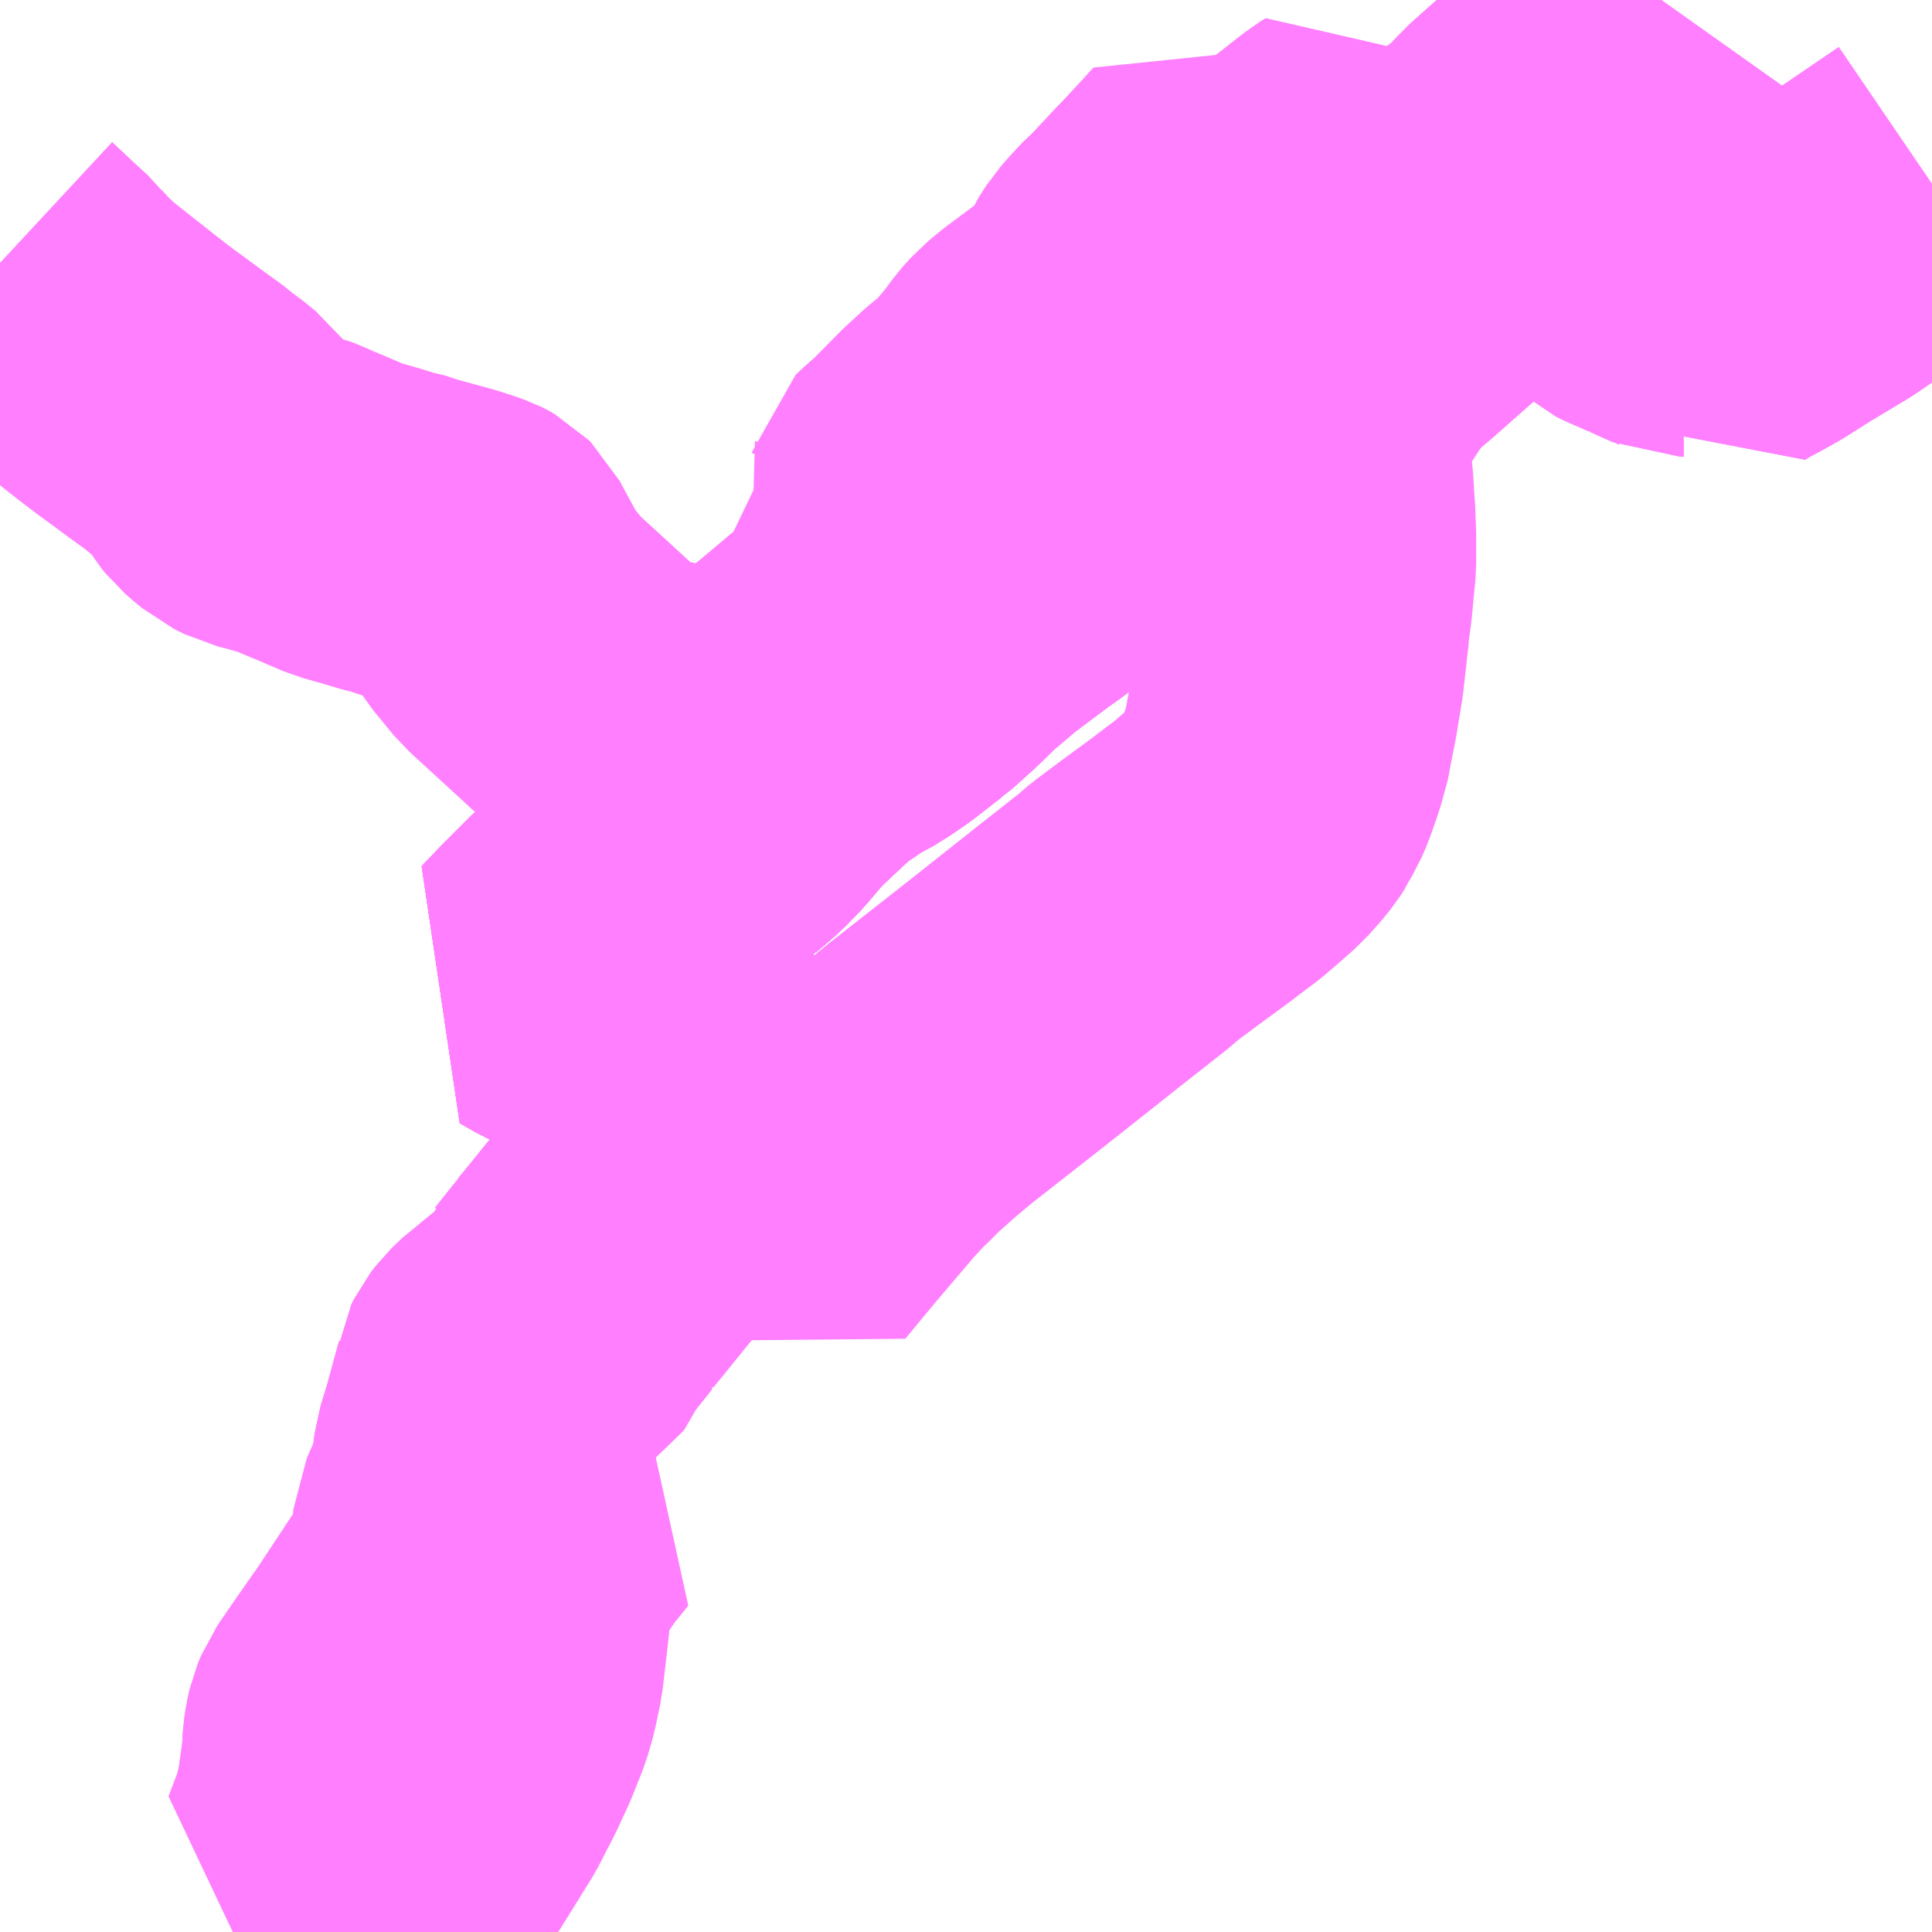 <?xml version="1.0" encoding="UTF-8"?>
<svg  xmlns="http://www.w3.org/2000/svg" xmlns:xlink="http://www.w3.org/1999/xlink" xmlns:go="http://purl.org/svgmap/profile" property="N07_001,N07_002,N07_003,N07_004,N07_005,N07_006,N07_007" viewBox="13820.801 -3476.074 4.395 4.395" go:dataArea="13820.80078125 -3476.07421875 4.39453125 4.39453125" >
<globalCoordinateSystem srsName="http://purl.org/crs/84" transform="matrix(100.0,0.0,0.0,-100.0,0.0,0.0)" />
<defs>
 <g id="p0" >
  <circle cx="0.0" cy="0.0" r="3" stroke="green" stroke-width="0.75" vector-effect="non-scaling-stroke" />
 </g>
</defs>
<g fill="none" fill-rule="evenodd" stroke="#FF00FF" stroke-width="0.75" opacity="0.5" vector-effect="non-scaling-stroke" stroke-linejoin="bevel" >
<path content="1,しずてつジャストライン（株）,初倉線_01_on,6.7,15.0,15.0," xlink:title="1" d="M13825.195,-3475.657L13824.947,-3475.488L13824.862,-3475.437L13824.797,-3475.396L13824.763,-3475.377L13824.731,-3475.36L13824.71,-3475.347L13824.693,-3475.37L13824.676,-3475.384L13824.651,-3475.399L13824.636,-3475.407L13824.631,-3475.41L13824.624,-3475.41L13824.573,-3475.433L13824.57,-3475.434L13824.566,-3475.436L13824.537,-3475.449L13824.522,-3475.455L13824.508,-3475.462L13824.473,-3475.493L13824.427,-3475.541L13824.421,-3475.561L13824.416,-3475.585L13824.415,-3475.592L13824.414,-3475.595L13824.408,-3475.603L13824.393,-3475.617L13824.368,-3475.638L13824.359,-3475.644L13824.342,-3475.656L13824.335,-3475.661L13824.313,-3475.682L13824.303,-3475.692L13824.25,-3475.731L13824.24,-3475.719L13824.208,-3475.689L13824.042,-3475.564L13824.015,-3475.54L13823.968,-3475.495L13823.927,-3475.455L13823.907,-3475.438L13823.851,-3475.388L13823.801,-3475.349L13823.776,-3475.332L13823.704,-3475.276L13823.657,-3475.238L13823.631,-3475.219L13823.514,-3475.124L13823.471,-3475.088L13823.433,-3475.057L13823.418,-3475.046L13823.37,-3475.009L13823.362,-3475.004L13823.322,-3474.971L13823.298,-3474.948L13823.219,-3474.874L13823.187,-3474.844L13823.173,-3474.83L13823.139,-3474.796L13823.135,-3474.793L13823.096,-3474.765L13823.06,-3474.738L13823.056,-3474.735L13823.04,-3474.723L13823.012,-3474.702L13822.966,-3474.663L13822.946,-3474.646L13822.901,-3474.602L13822.853,-3474.559L13822.85,-3474.557L13822.787,-3474.508L13822.758,-3474.488L13822.721,-3474.465L13822.711,-3474.458L13822.706,-3474.456L13822.684,-3474.444L13822.679,-3474.44L13822.642,-3474.416L13822.609,-3474.387L13822.546,-3474.328L13822.527,-3474.308L13822.487,-3474.261L13822.457,-3474.23L13822.413,-3474.192L13822.41,-3474.189L13822.403,-3474.184L13822.352,-3474.141L13822.168,-3473.978L13822.139,-3473.954L13822.071,-3473.886L13822.032,-3473.845L13822.069,-3473.824L13822.118,-3473.802L13822.193,-3473.761L13822.291,-3473.693L13822.357,-3473.663L13822.38,-3473.646L13822.28,-3473.528L13822.346,-3473.482L13822.383,-3473.458L13822.364,-3473.434"/>
<path content="1,しずてつジャストライン（株）,初倉線_02_on,6.7,15.0,15.0," xlink:title="1" d="M13825.195,-3475.657L13824.947,-3475.488L13824.862,-3475.437L13824.797,-3475.396L13824.763,-3475.377L13824.731,-3475.36L13824.71,-3475.347L13824.693,-3475.37L13824.676,-3475.384L13824.651,-3475.399L13824.636,-3475.407L13824.631,-3475.41L13824.624,-3475.41L13824.573,-3475.433L13824.57,-3475.434L13824.566,-3475.436L13824.537,-3475.449L13824.522,-3475.455L13824.508,-3475.462L13824.473,-3475.493L13824.427,-3475.541L13824.421,-3475.561L13824.416,-3475.585L13824.415,-3475.592L13824.414,-3475.595L13824.408,-3475.603L13824.393,-3475.617L13824.368,-3475.638L13824.359,-3475.644L13824.342,-3475.656L13824.335,-3475.661L13824.313,-3475.682L13824.303,-3475.692L13824.25,-3475.731L13824.24,-3475.719L13824.208,-3475.689L13824.042,-3475.564L13823.987,-3475.611L13823.956,-3475.636L13823.895,-3475.688L13823.884,-3475.702L13823.877,-3475.713L13823.864,-3475.705L13823.832,-3475.68L13823.813,-3475.665L13823.787,-3475.645L13823.707,-3475.582L13823.699,-3475.57L13823.708,-3475.56L13823.735,-3475.523L13823.753,-3475.496L13823.785,-3475.456L13823.822,-3475.416L13823.837,-3475.401L13823.843,-3475.396L13823.851,-3475.388L13823.801,-3475.349L13823.776,-3475.332L13823.704,-3475.276L13823.657,-3475.238L13823.631,-3475.219L13823.514,-3475.124L13823.471,-3475.088L13823.433,-3475.057L13823.418,-3475.046L13823.37,-3475.009L13823.362,-3475.004L13823.322,-3474.971L13823.298,-3474.948L13823.219,-3474.874L13823.187,-3474.844L13823.173,-3474.83L13823.139,-3474.796L13823.135,-3474.793L13823.096,-3474.765L13823.06,-3474.738L13823.056,-3474.735L13823.04,-3474.723L13823.012,-3474.702L13822.966,-3474.663L13822.946,-3474.646L13822.901,-3474.602L13822.853,-3474.559L13822.85,-3474.557L13822.787,-3474.508L13822.758,-3474.488L13822.721,-3474.465L13822.711,-3474.458L13822.706,-3474.456L13822.684,-3474.444L13822.679,-3474.44L13822.642,-3474.416L13822.609,-3474.387L13822.546,-3474.328L13822.527,-3474.308L13822.487,-3474.261L13822.457,-3474.23L13822.413,-3474.192L13822.41,-3474.189L13822.403,-3474.184L13822.352,-3474.141L13822.168,-3473.978L13822.139,-3473.954L13822.071,-3473.886L13822.032,-3473.845L13822.069,-3473.824L13822.118,-3473.802L13822.193,-3473.761L13822.291,-3473.693L13822.357,-3473.663L13822.38,-3473.646L13822.28,-3473.528L13822.346,-3473.482L13822.383,-3473.458L13822.364,-3473.434"/>
<path content="1,しずてつジャストライン（株）,藤枝相良線_01_on,9.0,0.0,0.0," xlink:title="1" d="M13824.58,-3476.074L13824.558,-3476.043L13824.486,-3475.934L13824.478,-3475.922L13824.473,-3475.914L13824.448,-3475.876L13824.444,-3475.872L13824.422,-3475.86L13824.397,-3475.854L13824.387,-3475.849L13824.372,-3475.838L13824.326,-3475.8L13824.313,-3475.789L13824.258,-3475.74L13824.25,-3475.731L13824.24,-3475.719L13824.208,-3475.689L13824.042,-3475.564L13824.015,-3475.54L13823.968,-3475.495L13823.927,-3475.455L13823.907,-3475.438L13823.851,-3475.388L13823.801,-3475.349L13823.776,-3475.332L13823.704,-3475.276L13823.657,-3475.238L13823.631,-3475.219L13823.514,-3475.124L13823.471,-3475.088L13823.433,-3475.057L13823.418,-3475.046L13823.37,-3475.009L13823.362,-3475.004L13823.322,-3474.971L13823.298,-3474.948L13823.219,-3474.874L13823.187,-3474.844L13823.173,-3474.83L13823.139,-3474.796L13823.135,-3474.793L13823.096,-3474.765L13823.06,-3474.738L13823.056,-3474.735L13823.04,-3474.723L13823.012,-3474.702L13822.966,-3474.663L13822.946,-3474.646L13822.901,-3474.602L13822.853,-3474.559L13822.85,-3474.557L13822.787,-3474.508L13822.758,-3474.488L13822.721,-3474.465L13822.711,-3474.458L13822.706,-3474.456L13822.684,-3474.444L13822.679,-3474.44L13822.642,-3474.416L13822.609,-3474.387L13822.546,-3474.328L13822.527,-3474.308L13822.487,-3474.261L13822.457,-3474.23L13822.413,-3474.192L13822.41,-3474.189L13822.403,-3474.184L13822.352,-3474.141L13822.168,-3473.978L13822.139,-3473.954L13822.071,-3473.886L13822.032,-3473.845L13822.069,-3473.824L13822.118,-3473.802L13822.193,-3473.761L13822.291,-3473.693L13822.357,-3473.663L13822.38,-3473.646L13822.28,-3473.528L13822.346,-3473.482L13822.383,-3473.458L13822.364,-3473.434L13822.242,-3473.291L13822.234,-3473.279L13822.21,-3473.25L13822.201,-3473.239L13822.155,-3473.182L13822.135,-3473.158L13822.131,-3473.151L13822.127,-3473.147L13822.085,-3473.094L13822.079,-3473.088L13822.067,-3473.062L13822.065,-3473.057L13822.061,-3473.052L13822.026,-3473.026L13822.009,-3473.013L13821.993,-3472.999L13821.977,-3472.988L13821.952,-3472.964L13821.942,-3472.951L13821.936,-3472.939L13821.934,-3472.924L13821.905,-3472.818L13821.889,-3472.766L13821.885,-3472.735L13821.882,-3472.714L13821.872,-3472.673L13821.866,-3472.659L13821.842,-3472.605L13821.837,-3472.553L13821.832,-3472.524L13821.831,-3472.519L13821.825,-3472.495L13821.814,-3472.474L13821.77,-3472.407L13821.698,-3472.298L13821.651,-3472.231L13821.605,-3472.164L13821.598,-3472.147L13821.594,-3472.13L13821.591,-3472.109L13821.589,-3472.071L13821.577,-3471.986L13821.564,-3471.93L13821.535,-3471.854L13821.601,-3471.832L13821.704,-3471.799L13821.636,-3471.68"/>
<path content="1,しずてつジャストライン（株）,藤枝相良線_02_on,9.0,13.0,13.0," xlink:title="1" d="M13824.58,-3476.074L13824.558,-3476.043L13824.486,-3475.934L13824.478,-3475.922L13824.473,-3475.914L13824.448,-3475.876L13824.444,-3475.872L13824.422,-3475.86L13824.397,-3475.854L13824.387,-3475.849L13824.372,-3475.838L13824.326,-3475.8L13824.313,-3475.789L13824.258,-3475.74L13824.25,-3475.731L13824.24,-3475.719L13824.208,-3475.689L13824.042,-3475.564L13823.987,-3475.611L13823.956,-3475.636L13823.895,-3475.688L13823.884,-3475.702L13823.877,-3475.713L13823.864,-3475.705L13823.832,-3475.68L13823.813,-3475.665L13823.787,-3475.645L13823.707,-3475.582L13823.699,-3475.57L13823.708,-3475.56L13823.735,-3475.523L13823.739,-3475.516L13823.753,-3475.496L13823.785,-3475.456L13823.822,-3475.416L13823.837,-3475.401L13823.843,-3475.396L13823.851,-3475.388L13823.801,-3475.349L13823.776,-3475.332L13823.704,-3475.276L13823.657,-3475.238L13823.631,-3475.219L13823.514,-3475.124L13823.471,-3475.088L13823.433,-3475.057L13823.418,-3475.046L13823.37,-3475.009L13823.362,-3475.004L13823.322,-3474.971L13823.298,-3474.948L13823.219,-3474.874L13823.187,-3474.844L13823.173,-3474.83L13823.139,-3474.796L13823.135,-3474.793L13823.096,-3474.765L13823.06,-3474.738L13823.056,-3474.735L13823.04,-3474.723L13823.012,-3474.702L13822.966,-3474.663L13822.946,-3474.646L13822.901,-3474.602L13822.853,-3474.559L13822.85,-3474.557L13822.787,-3474.508L13822.758,-3474.488L13822.721,-3474.465L13822.711,-3474.458L13822.706,-3474.456L13822.684,-3474.444L13822.679,-3474.44L13822.642,-3474.416L13822.609,-3474.387L13822.546,-3474.328L13822.527,-3474.308L13822.487,-3474.261L13822.457,-3474.23L13822.413,-3474.192L13822.41,-3474.189L13822.403,-3474.184L13822.352,-3474.141L13822.168,-3473.978L13822.139,-3473.954L13822.071,-3473.886L13822.032,-3473.845L13822.069,-3473.824L13822.118,-3473.802L13822.193,-3473.761L13822.291,-3473.693L13822.357,-3473.663L13822.38,-3473.646L13822.28,-3473.528L13822.346,-3473.482L13822.383,-3473.458L13822.364,-3473.434L13822.242,-3473.291L13822.234,-3473.279L13822.21,-3473.25L13822.201,-3473.239L13822.155,-3473.182L13822.135,-3473.158L13822.131,-3473.151L13822.127,-3473.147L13822.085,-3473.094L13822.079,-3473.088L13822.067,-3473.062L13822.065,-3473.057L13822.061,-3473.052L13822.026,-3473.026L13822.009,-3473.013L13821.993,-3472.999L13821.977,-3472.988L13821.952,-3472.964L13821.942,-3472.951L13821.936,-3472.939L13821.934,-3472.924L13821.905,-3472.818L13821.889,-3472.766L13821.885,-3472.735L13821.882,-3472.714L13821.872,-3472.673L13821.866,-3472.659L13821.842,-3472.605L13821.837,-3472.553L13821.832,-3472.524L13821.831,-3472.519L13821.825,-3472.495L13821.814,-3472.474L13821.77,-3472.407L13821.698,-3472.298L13821.651,-3472.231L13821.605,-3472.164L13821.598,-3472.147L13821.594,-3472.13L13821.591,-3472.109L13821.589,-3472.071L13821.577,-3471.986L13821.564,-3471.93L13821.535,-3471.854L13821.601,-3471.832L13821.704,-3471.799L13821.636,-3471.68"/>
<path content="1,しずてつジャストライン（株）,静岡成田空港線,1.0,1.0,1.0," xlink:title="1" d="M13824.58,-3476.074L13824.558,-3476.043L13824.486,-3475.934L13824.478,-3475.922L13824.473,-3475.914L13824.448,-3475.876L13824.444,-3475.872L13824.408,-3475.815L13824.403,-3475.809L13824.38,-3475.774L13824.368,-3475.758L13824.327,-3475.698L13824.313,-3475.682L13824.27,-3475.642L13824.26,-3475.634L13824.224,-3475.602L13824.117,-3475.508L13823.946,-3475.357L13823.915,-3475.332L13823.912,-3475.329L13823.908,-3475.325L13823.873,-3475.285L13823.856,-3475.261L13823.83,-3475.221L13823.816,-3475.196L13823.807,-3475.177L13823.798,-3475.154L13823.784,-3475.112L13823.776,-3475.077L13823.773,-3475.05L13823.773,-3475.011L13823.777,-3474.979L13823.778,-3474.969L13823.781,-3474.92L13823.782,-3474.91L13823.784,-3474.855L13823.784,-3474.836L13823.784,-3474.795L13823.784,-3474.791L13823.781,-3474.759L13823.781,-3474.743L13823.778,-3474.727L13823.775,-3474.698L13823.77,-3474.663L13823.77,-3474.654L13823.768,-3474.64L13823.757,-3474.541L13823.744,-3474.462L13823.736,-3474.422L13823.726,-3474.369L13823.722,-3474.358L13823.716,-3474.339L13823.701,-3474.296L13823.691,-3474.273L13823.682,-3474.258L13823.679,-3474.251L13823.672,-3474.24L13823.659,-3474.224L13823.634,-3474.196L13823.608,-3474.173L13823.571,-3474.141L13823.527,-3474.108L13823.517,-3474.1L13823.442,-3474.045L13823.383,-3474.001L13823.355,-3473.977L13823.257,-3473.9L13823.151,-3473.816L13823.122,-3473.793L13823.075,-3473.756L13822.996,-3473.694L13822.913,-3473.629L13822.864,-3473.588L13822.807,-3473.537L13822.795,-3473.524L13822.767,-3473.497L13822.734,-3473.461L13822.7,-3473.421L13822.638,-3473.348L13822.585,-3473.284L13822.571,-3473.267L13822.559,-3473.281L13822.525,-3473.326L13822.489,-3473.373L13822.476,-3473.393L13822.465,-3473.403L13822.44,-3473.422L13822.419,-3473.435L13822.383,-3473.458L13822.364,-3473.434L13822.242,-3473.291L13822.234,-3473.279L13822.21,-3473.25L13822.201,-3473.239L13822.155,-3473.182L13822.135,-3473.158L13822.131,-3473.151L13822.127,-3473.147L13822.085,-3473.094L13822.079,-3473.088L13822.067,-3473.062L13822.065,-3473.057L13822.061,-3473.052L13822.026,-3473.026L13822.009,-3473.013L13821.993,-3472.999L13821.977,-3472.988L13821.952,-3472.964L13821.942,-3472.951L13821.936,-3472.939L13821.934,-3472.924L13821.905,-3472.818L13821.889,-3472.766L13821.885,-3472.735L13821.915,-3472.728L13821.982,-3472.703L13822.075,-3472.657L13822.033,-3472.605L13822.002,-3472.559L13821.971,-3472.501L13821.96,-3472.467L13821.958,-3472.458L13821.953,-3472.428L13821.948,-3472.378L13821.936,-3472.275L13821.925,-3472.222L13821.915,-3472.187L13821.908,-3472.169L13821.89,-3472.124L13821.865,-3472.07L13821.829,-3472L13821.704,-3471.799L13821.636,-3471.68"/>
<path content="3,牧之原市,勝間田線,5.0,3.0,3.0," xlink:title="3" d="M13822.443,-3474.361L13822.514,-3474.318L13822.527,-3474.308L13822.487,-3474.261L13822.457,-3474.23L13822.413,-3474.192L13822.41,-3474.189L13822.403,-3474.184L13822.352,-3474.141L13822.168,-3473.978L13822.139,-3473.954L13822.071,-3473.886L13822.032,-3473.845L13822.069,-3473.824L13822.118,-3473.802L13822.193,-3473.761L13822.291,-3473.693L13822.357,-3473.663L13822.38,-3473.646L13822.431,-3473.588L13822.435,-3473.583L13822.468,-3473.551L13822.498,-3473.53L13822.491,-3473.524L13822.439,-3473.461L13822.419,-3473.435L13822.383,-3473.458L13822.364,-3473.434"/>
<path content="3,牧之原市,勝間田線,5.0,3.0,3.0," xlink:title="3" d="M13822.443,-3474.361L13822.458,-3474.371L13822.529,-3474.427L13822.578,-3474.467L13822.64,-3474.518L13822.76,-3474.619L13822.772,-3474.629L13822.799,-3474.684L13822.89,-3474.874L13822.891,-3474.886L13822.891,-3474.887L13822.889,-3474.894L13822.874,-3474.949L13822.875,-3474.952L13822.876,-3474.956L13822.88,-3474.96L13822.911,-3474.987L13822.92,-3474.996L13822.978,-3475.055L13823.015,-3475.089L13823.044,-3475.113L13823.068,-3475.132L13823.092,-3475.164L13823.106,-3475.179L13823.133,-3475.216L13823.152,-3475.237L13823.18,-3475.26L13823.277,-3475.332L13823.287,-3475.338L13823.304,-3475.352L13823.309,-3475.359L13823.317,-3475.368L13823.328,-3475.388L13823.342,-3475.421L13823.36,-3475.449L13823.376,-3475.467L13823.4,-3475.493L13823.414,-3475.505L13823.469,-3475.564L13823.493,-3475.589L13823.545,-3475.645L13823.552,-3475.653L13823.564,-3475.666L13823.571,-3475.661L13823.594,-3475.648L13823.628,-3475.62L13823.683,-3475.577L13823.707,-3475.582L13823.699,-3475.57L13823.708,-3475.56L13823.735,-3475.523"/>
<path content="3,牧之原市,勝間田線,5.0,3.0,3.0," xlink:title="3" d="M13820.801,-3475.476L13820.815,-3475.463L13820.851,-3475.429L13820.885,-3475.398L13820.891,-3475.39L13820.913,-3475.366L13820.948,-3475.332L13821.006,-3475.286L13821.058,-3475.245L13821.085,-3475.224L13821.118,-3475.199L13821.128,-3475.192L13821.174,-3475.158L13821.225,-3475.121L13821.234,-3475.113L13821.246,-3475.104L13821.257,-3475.096L13821.283,-3475.075L13821.305,-3475.046L13821.328,-3475.011L13821.332,-3475.006L13821.347,-3474.993L13821.358,-3474.984L13821.364,-3474.979L13821.388,-3474.967L13821.432,-3474.956L13821.451,-3474.949L13821.46,-3474.947L13821.466,-3474.946L13821.474,-3474.943L13821.503,-3474.93L13821.537,-3474.916L13821.553,-3474.909L13821.593,-3474.892L13821.64,-3474.879L13821.676,-3474.868L13821.688,-3474.865L13821.695,-3474.864L13821.734,-3474.851L13821.822,-3474.827L13821.85,-3474.818L13821.867,-3474.812L13821.869,-3474.811L13821.876,-3474.807L13821.88,-3474.803L13821.895,-3474.775L13821.925,-3474.72L13821.94,-3474.696L13821.972,-3474.657L13821.986,-3474.64L13822.131,-3474.507L13822.147,-3474.493L13822.161,-3474.48L13822.188,-3474.461L13822.203,-3474.453L13822.233,-3474.444L13822.319,-3474.422L13822.358,-3474.405L13822.392,-3474.389L13822.416,-3474.375L13822.431,-3474.368L13822.443,-3474.361"/>
</g>
</svg>
